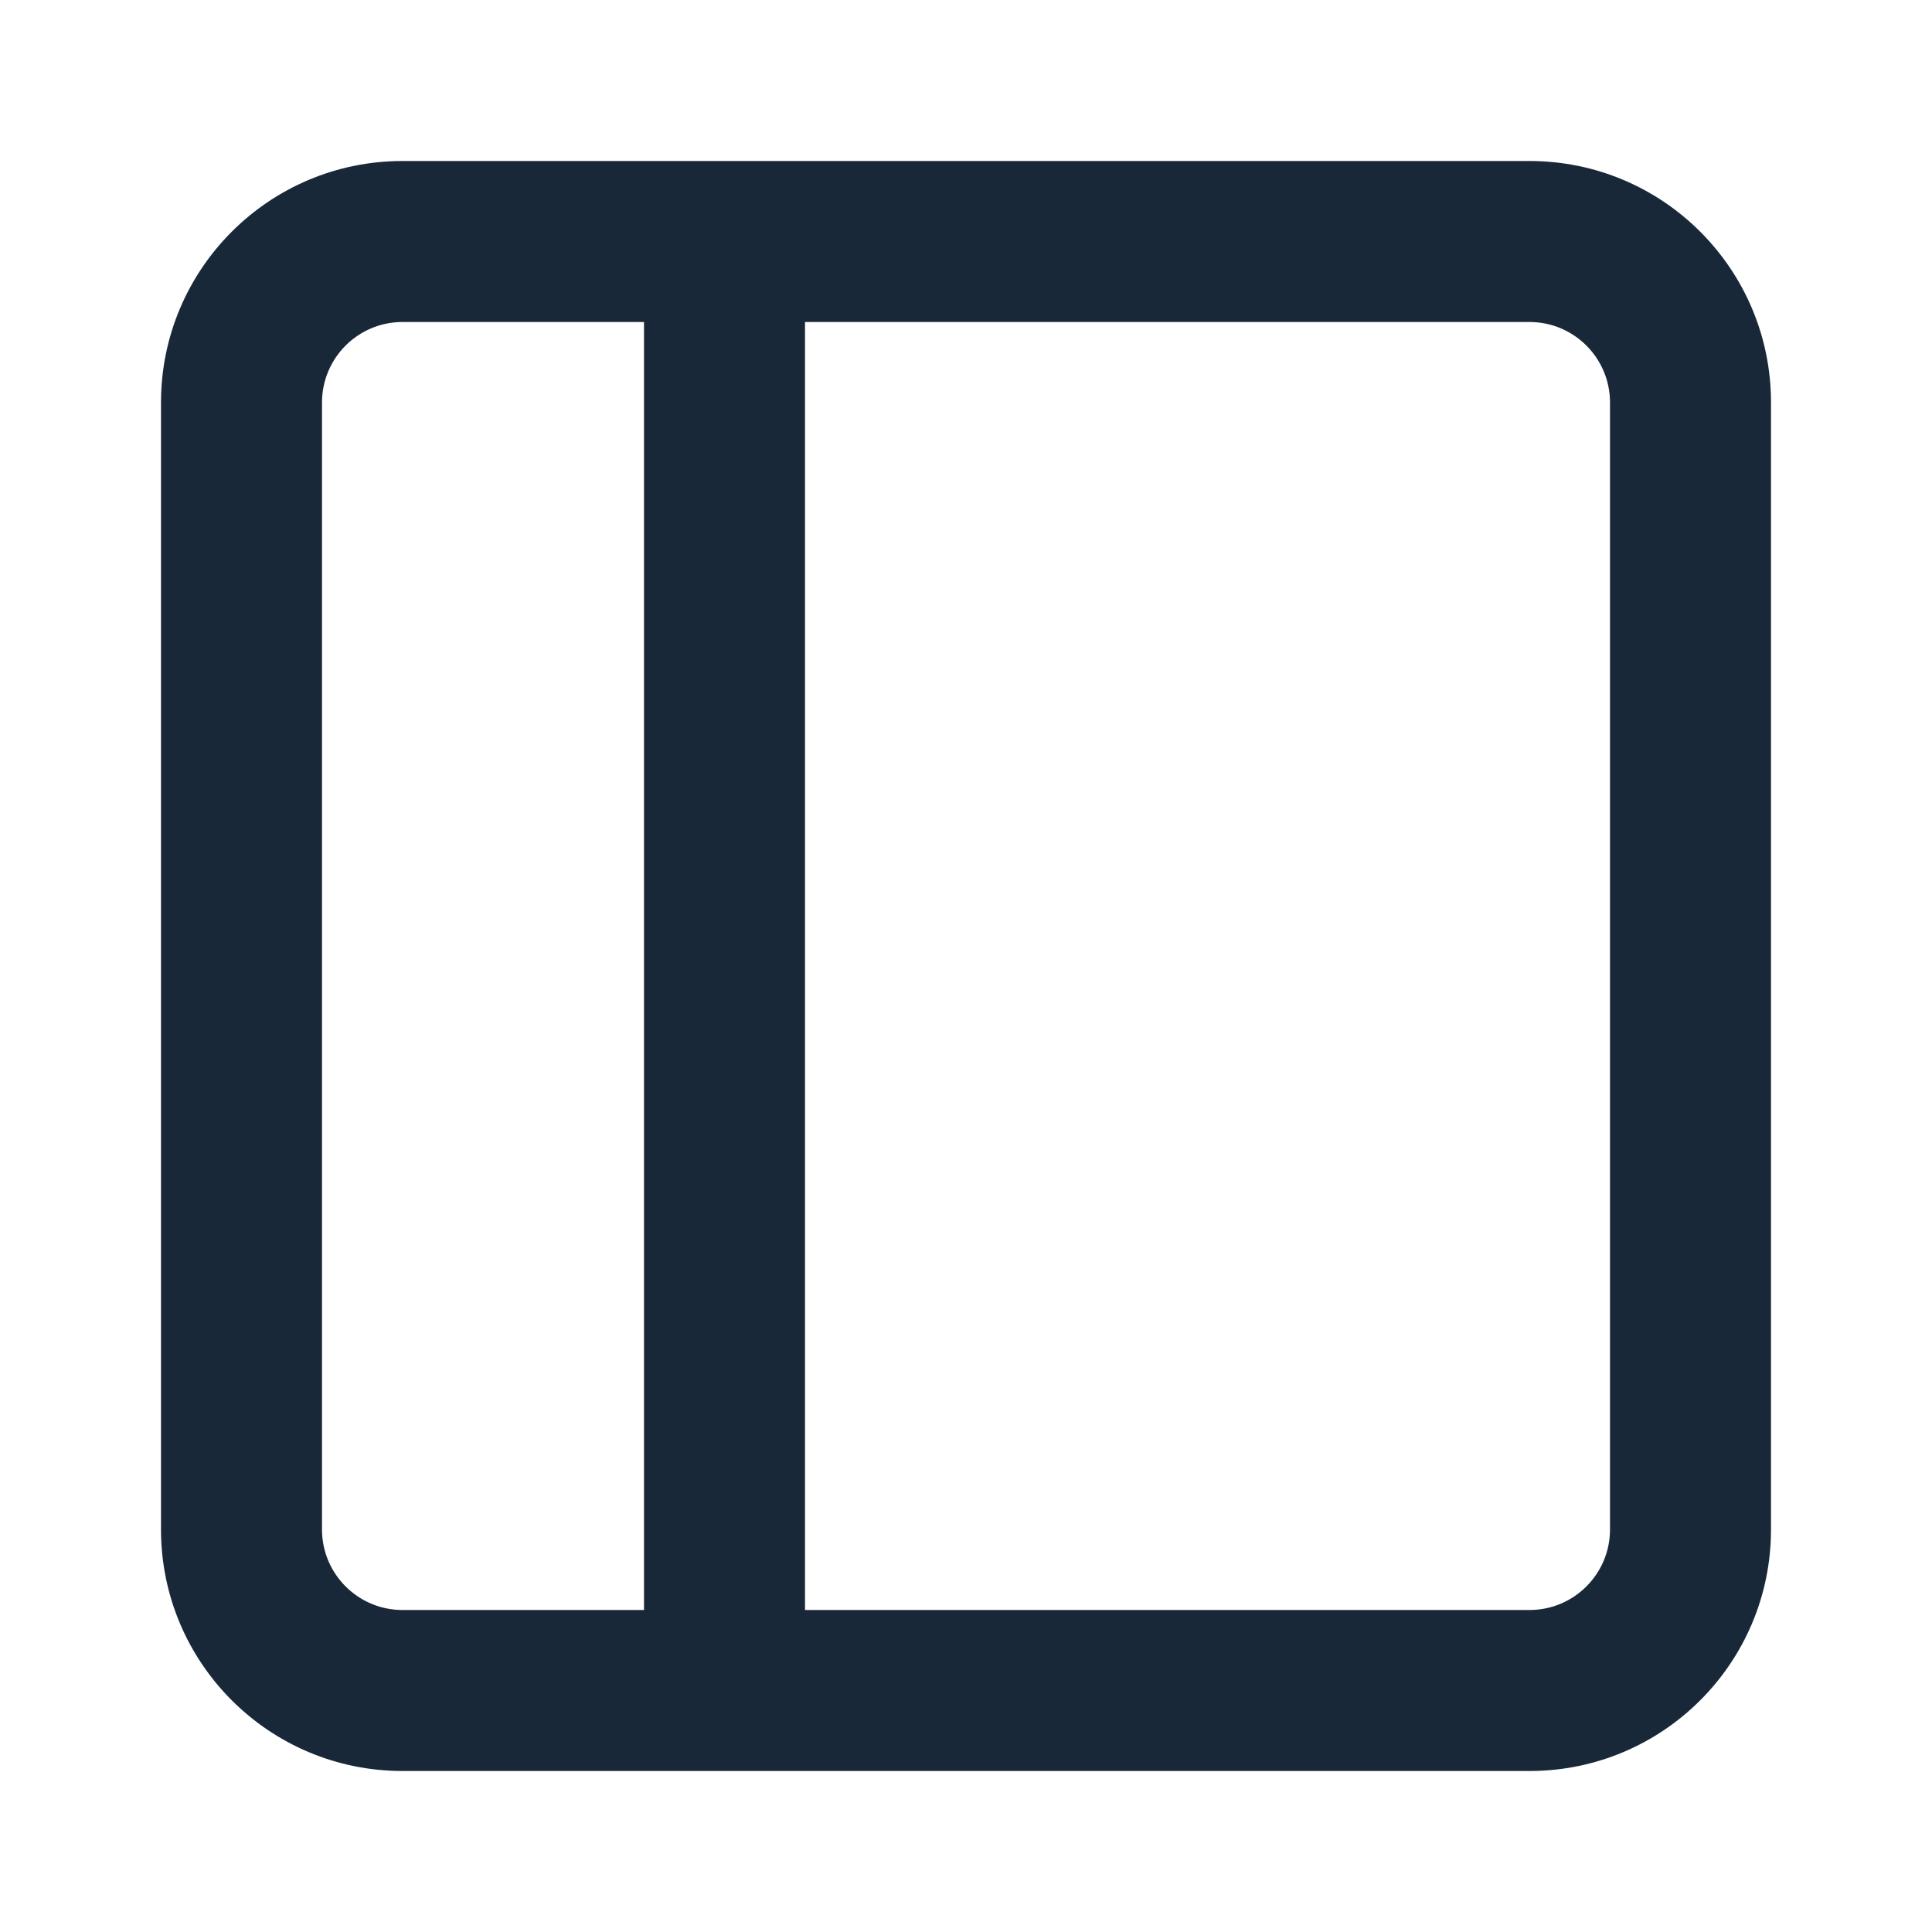 <svg width="24" height="24" viewBox="0 0 24 24" fill="none" xmlns="http://www.w3.org/2000/svg">
<path fill-rule="evenodd" clip-rule="evenodd" d="M5 2C3.343 2 2 3.343 2 5V19C2 20.657 3.343 22 5 22H19C20.657 22 22 20.657 22 19V5C22 3.343 20.657 2 19 2H5ZM8 4H5C4.448 4 4 4.448 4 5V19C4 19.552 4.448 20 5 20H8V4ZM10 20V4H19C19.552 4 20 4.448 20 5V19C20 19.552 19.552 20 19 20H10Z" fill="#192839"/>
</svg>
